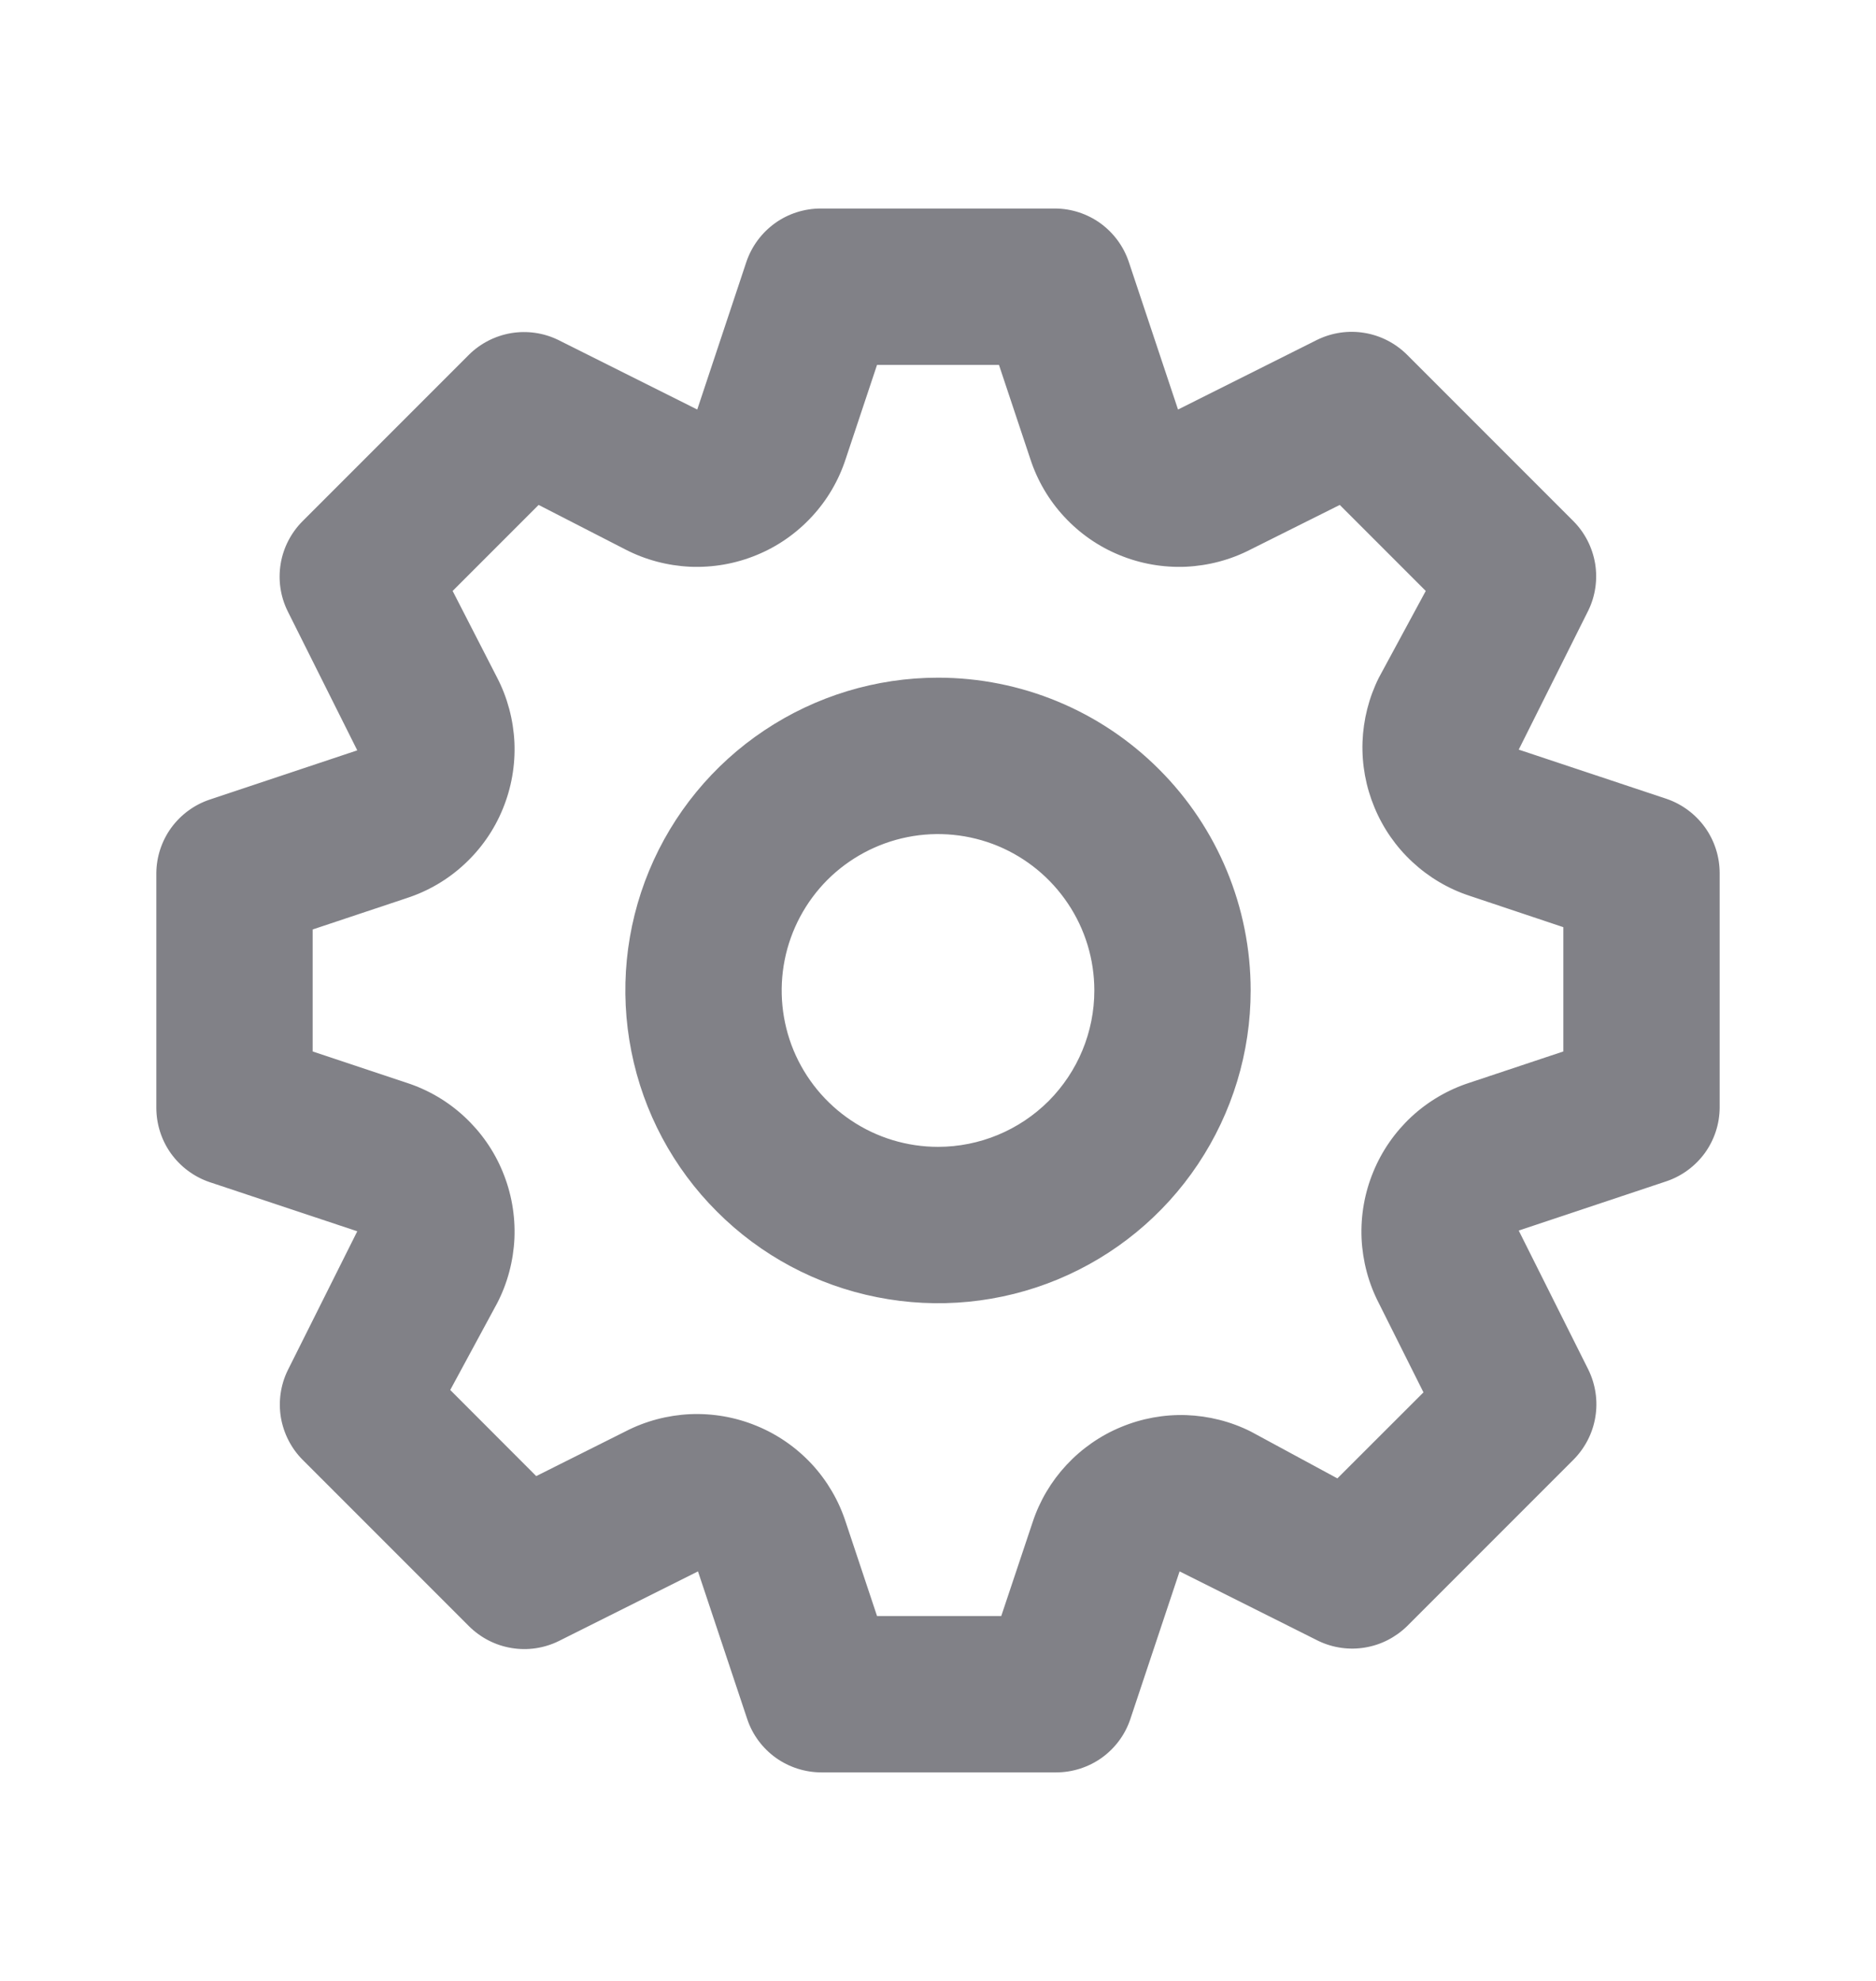 <svg width="18" height="19" viewBox="0 0 18 19" fill="none" xmlns="http://www.w3.org/2000/svg">
<path d="M15.99 7.662L14.572 7.19L15.24 5.855C15.308 5.715 15.33 5.558 15.305 5.405C15.279 5.252 15.207 5.11 15.098 5L13.5 3.402C13.389 3.292 13.246 3.218 13.092 3.193C12.937 3.167 12.778 3.191 12.637 3.26L11.303 3.928L10.83 2.51C10.78 2.362 10.685 2.234 10.559 2.142C10.433 2.051 10.281 2.001 10.125 2H7.875C7.718 2 7.564 2.049 7.437 2.14C7.309 2.232 7.213 2.361 7.162 2.51L6.69 3.928L5.355 3.26C5.215 3.192 5.058 3.17 4.905 3.195C4.752 3.221 4.61 3.293 4.5 3.402L2.902 5C2.792 5.111 2.718 5.254 2.693 5.408C2.667 5.563 2.691 5.722 2.76 5.862L3.428 7.197L2.01 7.67C1.862 7.72 1.734 7.815 1.642 7.941C1.551 8.067 1.501 8.219 1.5 8.375V10.625C1.5 10.782 1.549 10.936 1.64 11.063C1.732 11.191 1.861 11.287 2.01 11.338L3.428 11.81L2.76 13.145C2.692 13.285 2.67 13.442 2.695 13.595C2.721 13.748 2.793 13.89 2.902 14L4.5 15.598C4.611 15.708 4.754 15.782 4.908 15.807C5.063 15.833 5.222 15.809 5.362 15.74L6.697 15.072L7.17 16.49C7.22 16.639 7.316 16.768 7.444 16.86C7.572 16.951 7.725 17 7.883 17H10.133C10.29 17 10.443 16.951 10.571 16.86C10.699 16.768 10.795 16.639 10.845 16.49L11.318 15.072L12.652 15.74C12.791 15.806 12.947 15.828 13.099 15.802C13.25 15.777 13.39 15.705 13.5 15.598L15.098 14C15.208 13.889 15.282 13.746 15.307 13.592C15.333 13.437 15.309 13.278 15.24 13.137L14.572 11.803L15.99 11.33C16.138 11.28 16.266 11.185 16.358 11.059C16.449 10.933 16.499 10.781 16.5 10.625V8.375C16.5 8.218 16.451 8.064 16.36 7.937C16.268 7.809 16.139 7.713 15.99 7.662ZM15 10.085L14.1 10.385C13.893 10.452 13.703 10.563 13.543 10.711C13.384 10.859 13.258 11.04 13.176 11.241C13.093 11.442 13.055 11.659 13.064 11.877C13.074 12.094 13.13 12.307 13.23 12.5L13.658 13.355L12.832 14.18L12 13.73C11.808 13.634 11.597 13.581 11.382 13.573C11.168 13.566 10.954 13.605 10.755 13.688C10.557 13.77 10.379 13.894 10.232 14.052C10.086 14.209 9.975 14.396 9.908 14.6L9.607 15.5H8.415L8.115 14.6C8.048 14.393 7.937 14.203 7.789 14.043C7.641 13.884 7.46 13.758 7.259 13.676C7.058 13.593 6.841 13.555 6.623 13.564C6.406 13.574 6.193 13.63 6 13.73L5.145 14.158L4.32 13.332L4.77 12.5C4.87 12.307 4.926 12.094 4.936 11.877C4.945 11.659 4.907 11.442 4.824 11.241C4.742 11.04 4.616 10.859 4.456 10.711C4.297 10.563 4.107 10.452 3.9 10.385L3 10.085V8.915L3.9 8.615C4.107 8.548 4.297 8.437 4.456 8.289C4.616 8.141 4.742 7.96 4.824 7.759C4.907 7.558 4.945 7.341 4.936 7.123C4.926 6.906 4.87 6.693 4.77 6.5L4.343 5.668L5.168 4.843L6 5.27C6.193 5.37 6.406 5.426 6.623 5.436C6.841 5.445 7.058 5.407 7.259 5.324C7.46 5.242 7.641 5.116 7.789 4.956C7.937 4.797 8.048 4.607 8.115 4.4L8.415 3.5H9.585L9.885 4.4C9.952 4.607 10.063 4.797 10.211 4.956C10.359 5.116 10.54 5.242 10.741 5.324C10.942 5.407 11.159 5.445 11.377 5.436C11.594 5.426 11.807 5.37 12 5.27L12.855 4.843L13.68 5.668L13.23 6.5C13.134 6.692 13.081 6.903 13.073 7.118C13.066 7.333 13.105 7.546 13.188 7.745C13.27 7.943 13.394 8.122 13.552 8.268C13.709 8.414 13.896 8.525 14.1 8.592L15 8.893V10.085ZM9 6.5C8.407 6.5 7.827 6.676 7.333 7.006C6.84 7.335 6.455 7.804 6.228 8.352C6.001 8.9 5.942 9.503 6.058 10.085C6.173 10.667 6.459 11.202 6.879 11.621C7.298 12.041 7.833 12.327 8.415 12.442C8.997 12.558 9.6 12.499 10.148 12.272C10.696 12.045 11.165 11.66 11.494 11.167C11.824 10.673 12 10.093 12 9.5C12 8.704 11.684 7.941 11.121 7.379C10.559 6.816 9.796 6.5 9 6.5V6.5ZM9 11C8.703 11 8.413 10.912 8.167 10.747C7.92 10.582 7.728 10.348 7.614 10.074C7.501 9.8 7.471 9.498 7.529 9.207C7.587 8.916 7.73 8.649 7.939 8.439C8.149 8.23 8.416 8.087 8.707 8.029C8.998 7.971 9.3 8.001 9.574 8.114C9.848 8.228 10.082 8.42 10.247 8.667C10.412 8.913 10.5 9.203 10.5 9.5C10.5 9.898 10.342 10.279 10.061 10.561C9.779 10.842 9.398 11 9 11Z" fill="#818187"/>
</svg>
